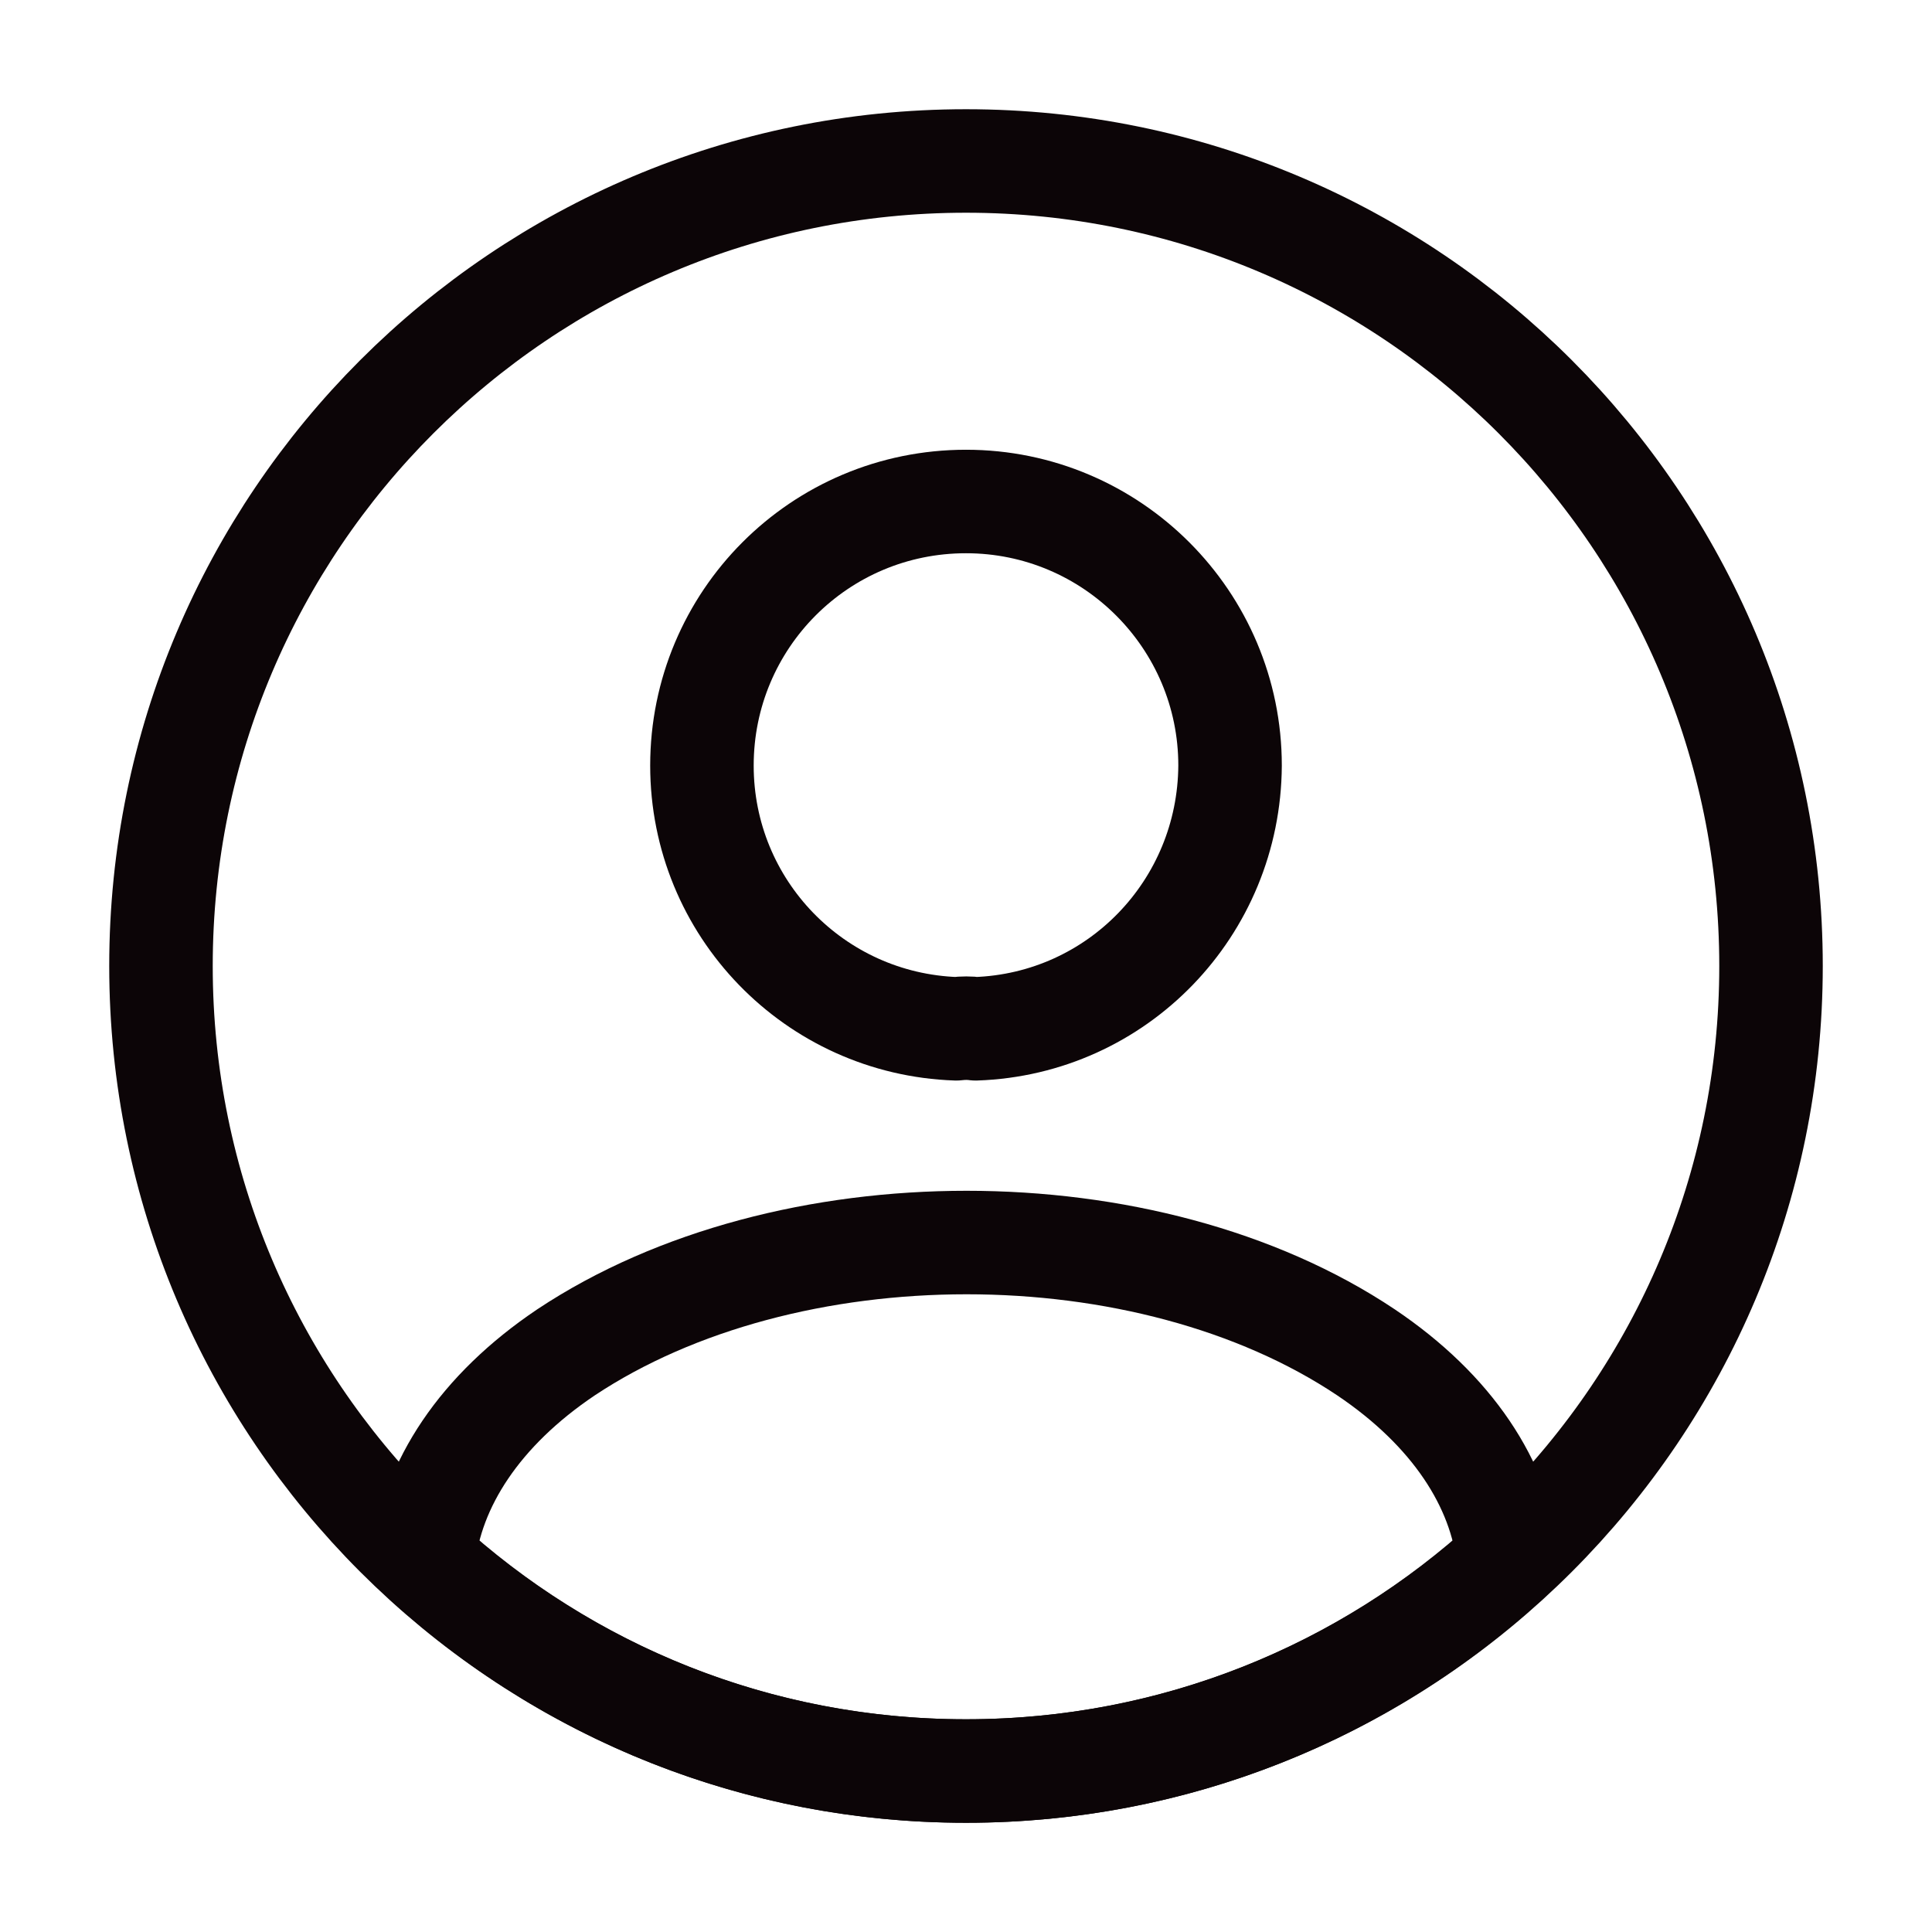 <svg width="28" height="28" viewBox="0 0 28 28" fill="none" xmlns="http://www.w3.org/2000/svg">
    <path d="M14.14 14.91C14.058 14.898 13.953 14.898 13.86 14.91C11.807 14.84 10.173 13.16 10.173 11.095C10.173 8.983 11.877 7.268 14 7.268C16.112 7.268 17.827 8.983 17.827 11.095C17.815 13.16 16.193 14.84 14.14 14.91Z" stroke="#0C0507" stroke-width="1.5" stroke-linecap="round" stroke-linejoin="round"/>
    <path d="M21.863 22.61C19.787 24.512 17.033 25.667 14 25.667C10.967 25.667 8.213 24.512 6.137 22.61C6.253 21.513 6.953 20.44 8.202 19.6C11.398 17.477 16.625 17.477 19.798 19.6C21.047 20.44 21.747 21.513 21.863 22.61Z" stroke="#0C0507" stroke-width="1.5" stroke-linecap="round" stroke-linejoin="round"/>
    <path d="M14 25.667C20.443 25.667 25.667 20.443 25.667 14C25.667 7.557 20.443 2.333 14 2.333C7.557 2.333 2.333 7.557 2.333 14C2.333 20.443 7.557 25.667 14 25.667Z" stroke="#0C0507" stroke-width="1.5" stroke-linecap="round" stroke-linejoin="round"/>
</svg>
